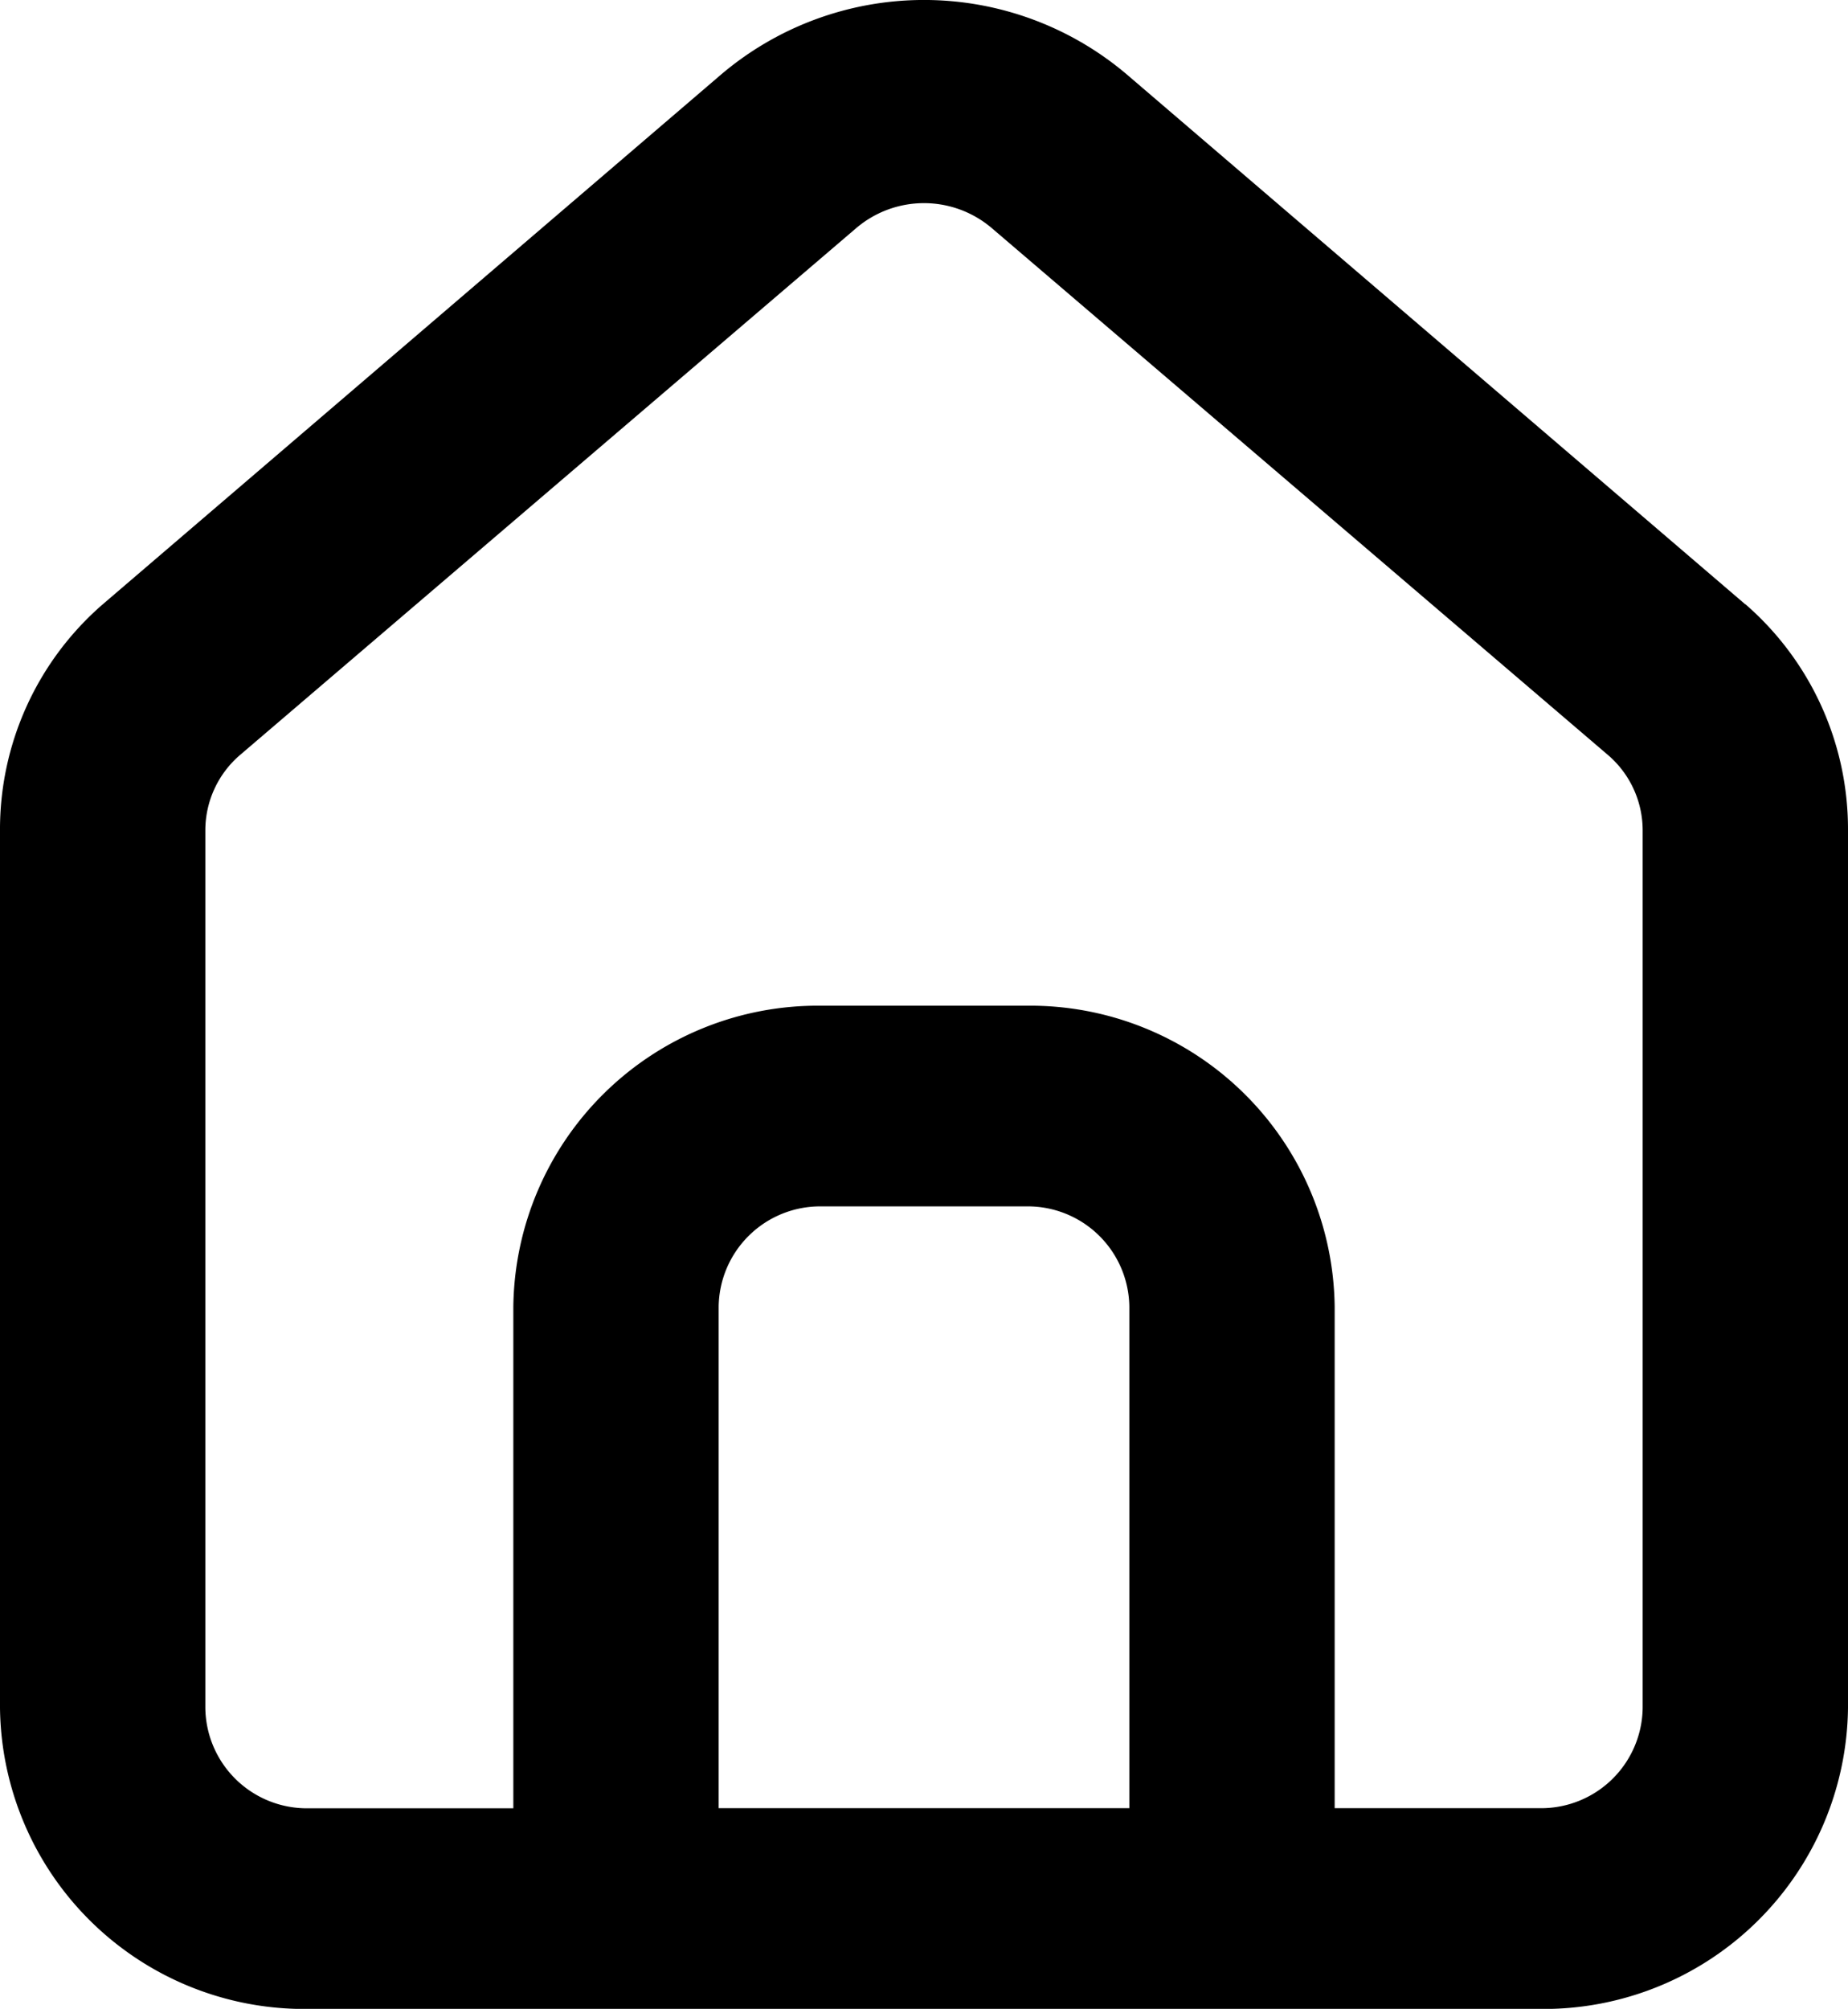 <svg xmlns="http://www.w3.org/2000/svg" width="18" height="19.561" viewBox="0 0 18 19.561">
  <path id="Path_223" data-name="Path 223" d="M20,7.861h0L14,2.722a3.053,3.053,0,0,0-4,0L4,7.861a2.9,2.9,0,0,0-1,2.208v8.538a2.966,2.966,0,0,0,3,2.931H18a2.966,2.966,0,0,0,3-2.931V10.059a2.9,2.9,0,0,0-1-2.2ZM14,19.583H10V14.7a.989.989,0,0,1,1-.977h2a.989.989,0,0,1,1,.977Zm5-.977a.989.989,0,0,1-1,.977H16V14.7a2.966,2.966,0,0,0-3-2.931H11A2.966,2.966,0,0,0,8,14.7v4.884H6a.989.989,0,0,1-1-.977V10.059a.967.967,0,0,1,.34-.733l6-5.129a1.018,1.018,0,0,1,1.32,0l6,5.129a.967.967,0,0,1,.34.733Z" transform="translate(-3 -1.976)"/>
</svg>
